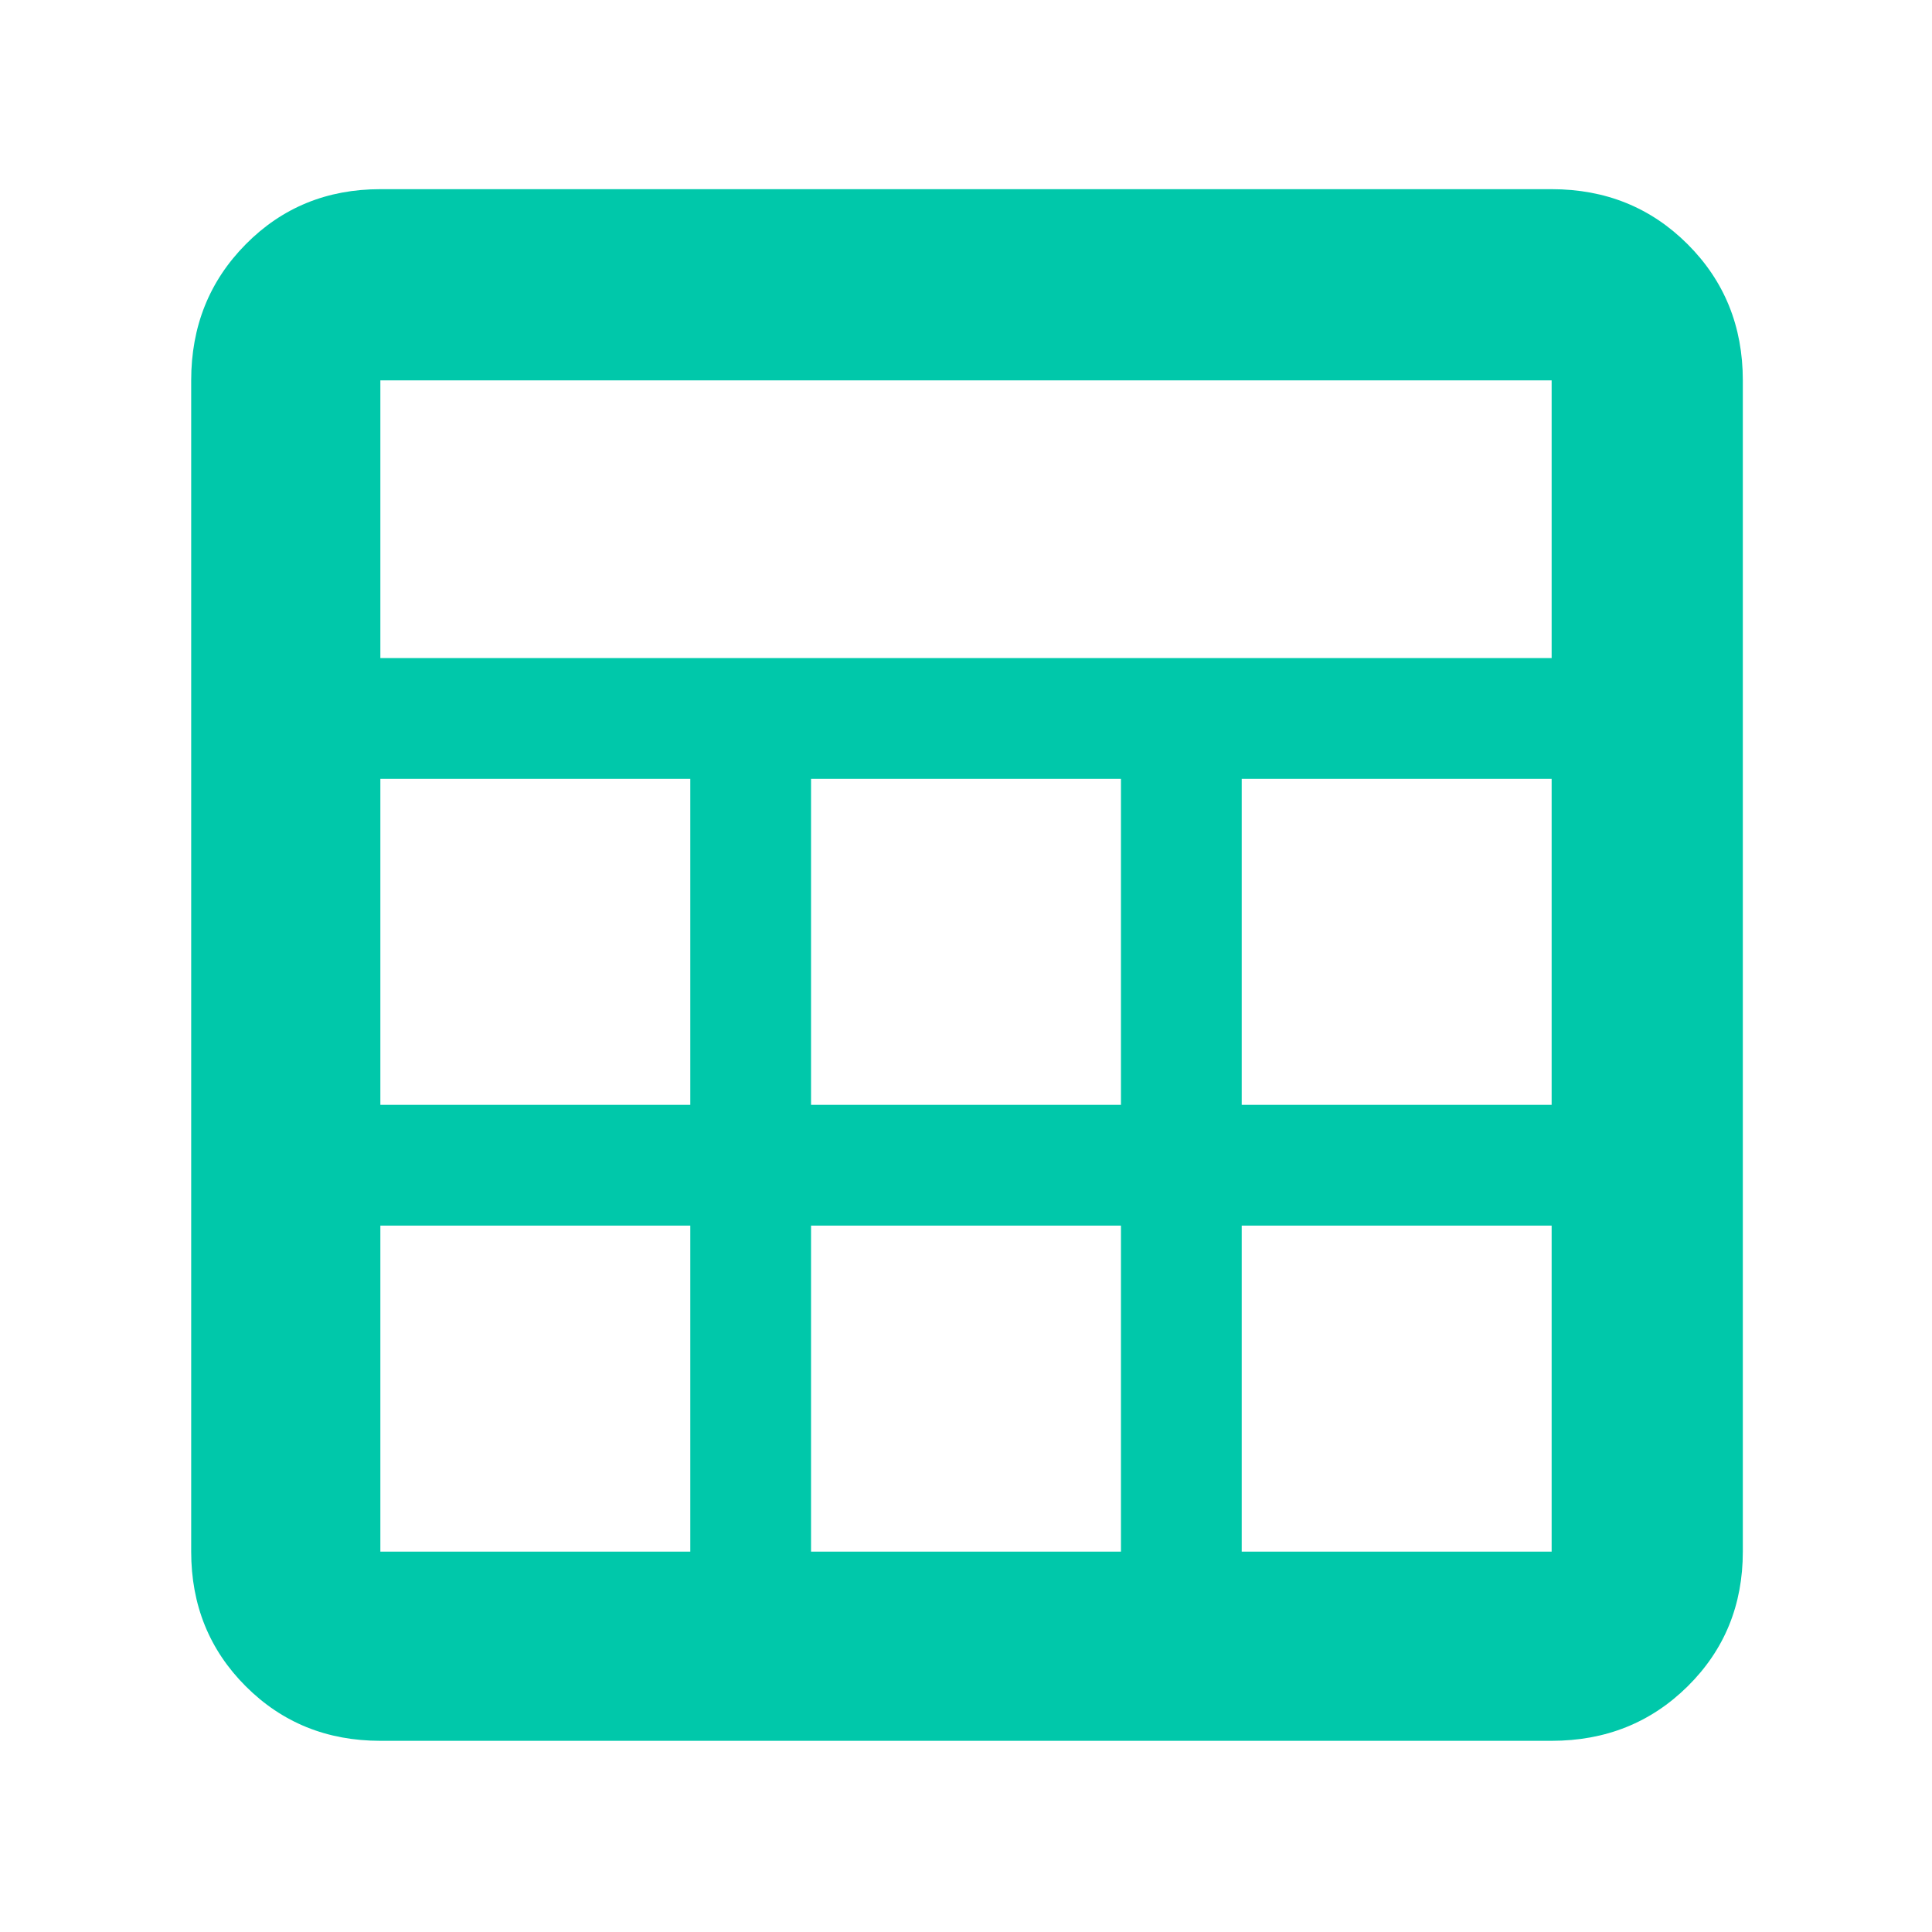 <svg fill="rgb(0,200,170)" height="48" viewBox="0 -960 960 960" width="48" xmlns="http://www.w3.org/2000/svg"><path d="m95-189v-582q0-40.21 27.1-67.61 27.1-27.39 66.9-27.39h582q40.21 0 67.61 27.39 27.39 27.4 27.39 67.61v582q0 39.8-27.39 66.9-27.4 27.1-67.61 27.1h-582q-39.8 0-66.9-27.1-27.1-27.1-27.1-66.9zm94-444h582v-138h-582zm214 222h154v-162h-154zm0 222h154v-162h-154zm-214-222h154v-162h-154zm428 0h154v-162h-154zm-428 222h154v-162h-154zm428 0h154v-162h-154z"/></svg>